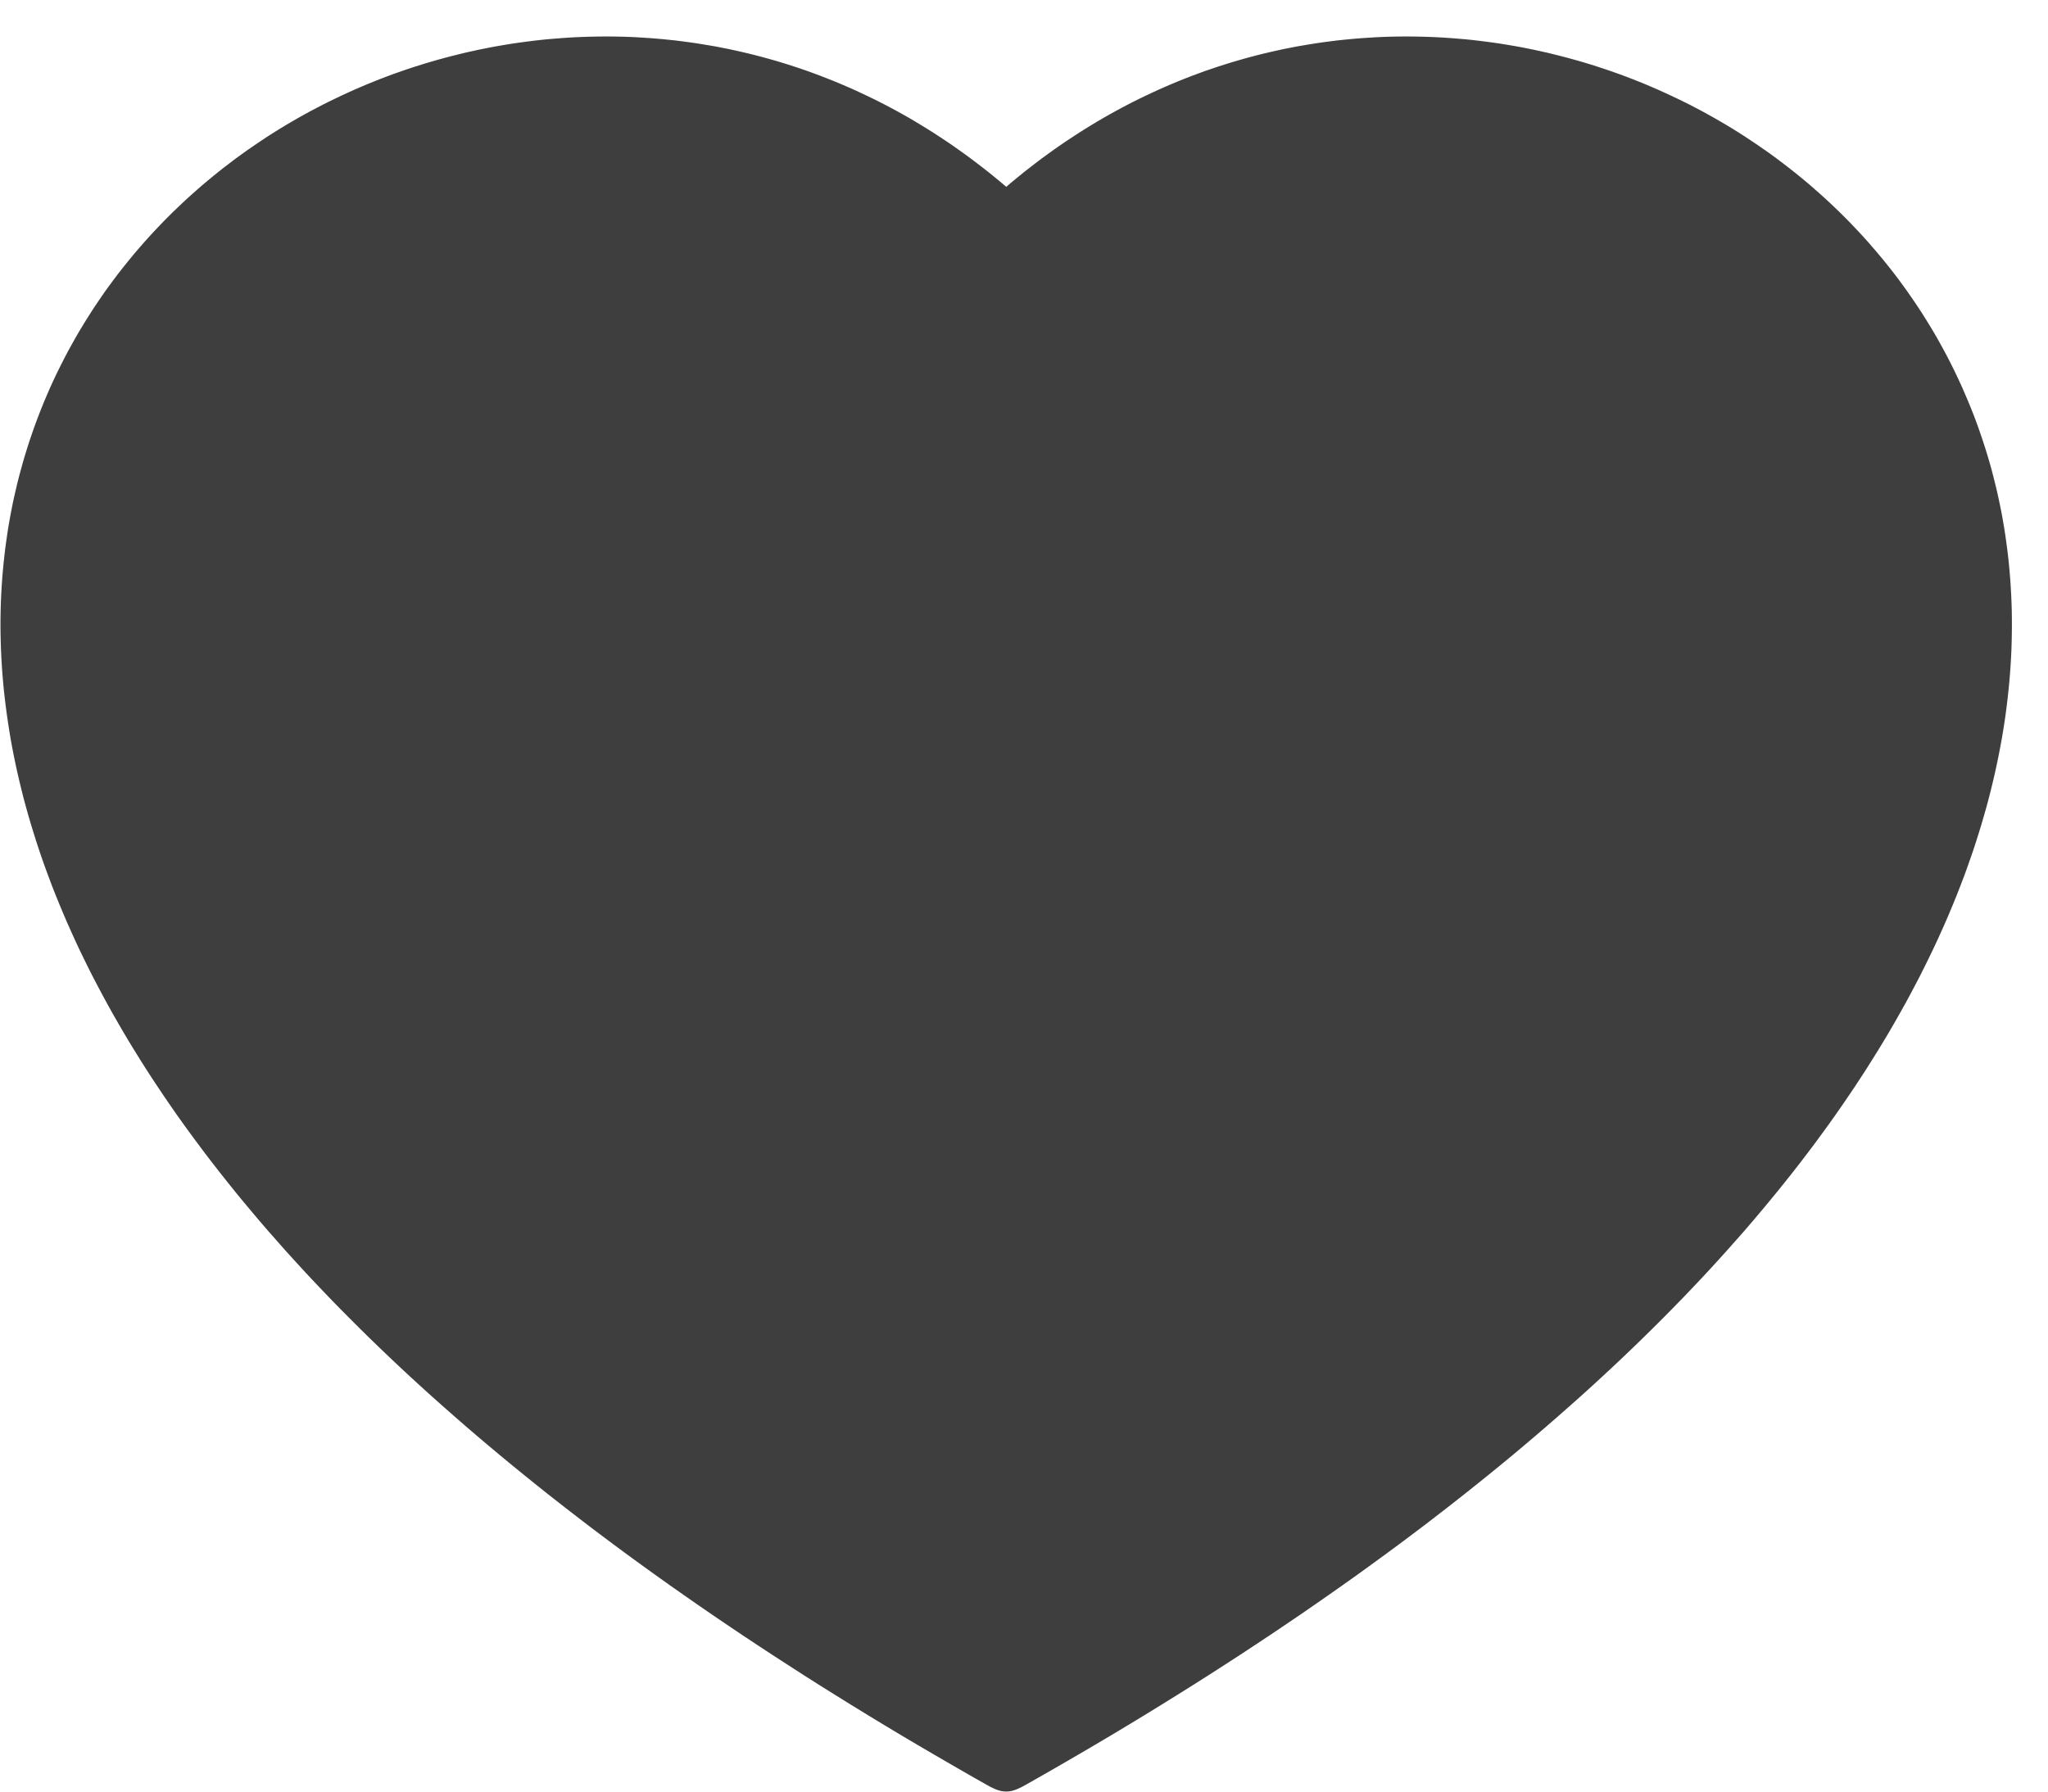 <?xml version="1.0" encoding="UTF-8" standalone="no"?><!DOCTYPE svg PUBLIC "-//W3C//DTD SVG 1.1//EN" "http://www.w3.org/Graphics/SVG/1.1/DTD/svg11.dtd"><svg width="100%" height="100%" viewBox="0 0 56 49" version="1.1" xmlns="http://www.w3.org/2000/svg" xmlns:xlink="http://www.w3.org/1999/xlink" xml:space="preserve" style="fill-rule:evenodd;clip-rule:evenodd;stroke-linejoin:round;stroke-miterlimit:1.414;"><path d="M38.716,1l0.191,0.004l0.192,0.006l0.191,0.008l0.192,0.011l0.191,0.013l0.191,0.015l0.19,0.016l0.19,0.019l0.189,0.022l0.19,0.024l0.188,0.025l0.189,0.027l0.188,0.03l0.188,0.032l0.186,0.033l0.188,0.037l0.185,0.037l0.186,0.041l0.185,0.041l0.185,0.045l0.183,0.046l0.184,0.048l0.182,0.05l0.183,0.052l0.181,0.054l0.181,0.056l0.179,0.058l0.18,0.06l0.178,0.062l0.178,0.063l0.177,0.066l0.177,0.068l0.175,0.07l0.175,0.071l0.173,0.074l0.173,0.075l0.172,0.078l0.171,0.079l0.171,0.081l0.169,0.082l0.168,0.084l0.167,0.087l0.167,0.088l0.164,0.09l0.165,0.092l0.163,0.094l0.162,0.095l0.162,0.097l0.159,0.099l0.159,0.101l0.157,0.104l0.157,0.104l0.155,0.106l0.154,0.107l0.153,0.109l0.151,0.111l0.151,0.114l0.148,0.114l0.148,0.116l0.147,0.118l0.145,0.12l0.144,0.121l0.141,0.123l0.142,0.125l0.139,0.125l0.138,0.128l0.137,0.13l0.135,0.13l0.133,0.133l0.133,0.134l0.13,0.136l0.129,0.137l0.128,0.139l0.126,0.14l0.123,0.143l0.123,0.143l0.121,0.145l0.119,0.146l0.118,0.148l0.116,0.149l0.114,0.151l0.112,0.153l0.111,0.153l0.108,0.156l0.108,0.157l0.105,0.158l0.104,0.16l0.101,0.161l0.1,0.163l0.098,0.163l0.096,0.165l0.093,0.167l0.092,0.168l0.091,0.17l0.088,0.171l0.085,0.171l0.084,0.174l0.082,0.175l0.08,0.176l0.077,0.178l0.076,0.178l0.074,0.18l0.072,0.182l0.069,0.182l0.067,0.184l0.064,0.186l0.063,0.186l0.061,0.188l0.058,0.188l0.056,0.19l0.054,0.192l0.05,0.192l0.049,0.194l0.047,0.195l0.044,0.196l0.042,0.197l0.04,0.199l0.037,0.199l0.034,0.201l0.032,0.202l0.029,0.202l0.027,0.204l0.025,0.206l0.022,0.206l0.019,0.208l0.017,0.208l0.014,0.21l0.012,0.211l0.009,0.211l0.007,0.213l0.003,0.214l0.001,0.214l-0.002,0.216l-0.004,0.217l-0.007,0.218l-0.01,0.219l-0.013,0.22l-0.016,0.22l-0.018,0.223l-0.022,0.222l-0.024,0.224l-0.027,0.224l-0.029,0.225l-0.033,0.227l-0.036,0.227l-0.039,0.229l-0.042,0.229l-0.045,0.23l-0.048,0.231l-0.05,0.232l-0.054,0.232l-0.057,0.234l-0.06,0.234l-0.063,0.236l-0.067,0.235l-0.069,0.237l-0.073,0.237l-0.075,0.239l-0.079,0.24l-0.083,0.239l-0.085,0.242l-0.088,0.24l-0.093,0.243l-0.095,0.243l-0.099,0.244l-0.102,0.244l-0.105,0.246l-0.109,0.245l-0.112,0.247l-0.116,0.248l-0.119,0.247l-0.123,0.249l-0.125,0.25l-0.13,0.249l-0.133,0.251l-0.136,0.251l-0.141,0.252l-0.143,0.252l-0.147,0.254l-0.151,0.254l-0.154,0.253l-0.159,0.255l-0.161,0.256l-0.166,0.256l-0.168,0.256l-0.174,0.257l-0.176,0.258l-0.181,0.259l-0.184,0.259l-0.188,0.258l-0.191,0.26l-0.196,0.26l-0.199,0.261l-0.204,0.261l-0.207,0.261l-0.212,0.263l-0.215,0.262l-0.219,0.263l-0.223,0.264l-0.226,0.264l-0.232,0.263l-0.235,0.265l-0.239,0.265l-0.243,0.266l-0.247,0.266l-0.252,0.266l-0.255,0.267l-0.26,0.266l-0.263,0.267l-0.269,0.268l-0.272,0.268l-0.276,0.268l-0.281,0.269l-0.285,0.269l-0.289,0.269l-0.293,0.269l-0.298,0.27l-0.303,0.269l-0.306,0.27l-0.311,0.271l-0.315,0.27l-0.319,0.271l-0.324,0.272l-0.329,0.271l-0.333,0.271l-0.338,0.272l-0.342,0.272l-0.346,0.272l-0.351,0.272l-0.355,0.273l-0.361,0.272l-0.364,0.273l-0.37,0.272l-0.374,0.273l-0.378,0.273l-0.384,0.273l-0.388,0.273l-0.393,0.273l-0.397,0.274l-0.403,0.273l-0.407,0.274l-0.412,0.273l-0.416,0.274l-0.421,0.273l-0.427,0.274l-0.431,0.274l-0.436,0.273l-0.441,0.274l-0.446,0.274l-0.45,0.273l-0.456,0.274l-0.461,0.273l-0.466,0.273l-0.47,0.273l-0.477,0.274l-0.481,0.273l-0.077,0.043l-0.038,0.019l-0.035,0.017l-0.035,0.016l-0.034,0.015l-0.033,0.014l-0.033,0.012l-0.032,0.011l-0.031,0.009l-0.031,0.008l-0.03,0.006l-0.03,0.005l-0.03,0.003l-0.03,0.002l-0.029,0.001l-0.029,-0.001l-0.03,-0.002l-0.03,-0.003l-0.03,-0.005l-0.031,-0.006l-0.031,-0.008l-0.031,-0.009l-0.032,-0.011l-0.033,-0.011l-0.033,-0.015l-0.034,-0.014l-0.034,-0.017l-0.037,-0.017l-0.037,-0.019l-0.078,-0.043l-0.481,-0.273l-0.475,-0.274l-0.471,-0.273l-0.466,-0.273l-0.461,-0.273l-0.456,-0.274l-0.45,-0.273l-0.446,-0.274l-0.441,-0.274l-0.437,-0.273l-0.431,-0.274l-0.425,-0.274l-0.422,-0.273l-0.417,-0.274l-0.412,-0.273l-0.407,-0.274l-0.402,-0.273l-0.398,-0.274l-0.392,-0.273l-0.389,-0.273l-0.383,-0.273l-0.379,-0.273l-0.374,-0.273l-0.369,-0.272l-0.365,-0.273l-0.36,-0.272l-0.355,-0.273l-0.351,-0.272l-0.347,-0.272l-0.342,-0.272l-0.337,-0.272l-0.333,-0.271l-0.328,-0.271l-0.325,-0.272l-0.32,-0.271l-0.315,-0.27l-0.31,-0.271l-0.307,-0.27l-0.302,-0.269l-0.298,-0.27l-0.293,-0.269l-0.289,-0.269l-0.285,-0.269l-0.281,-0.269l-0.277,-0.268l-0.271,-0.268l-0.268,-0.268l-0.265,-0.267l-0.259,-0.266l-0.255,-0.267l-0.252,-0.266l-0.247,-0.266l-0.243,-0.266l-0.24,-0.265l-0.234,-0.265l-0.231,-0.263l-0.228,-0.264l-0.222,-0.264l-0.22,-0.263l-0.215,-0.262l-0.211,-0.263l-0.207,-0.261l-0.203,-0.261l-0.2,-0.261l-0.195,-0.26l-0.192,-0.26l-0.188,-0.258l-0.185,-0.259l-0.18,-0.259l-0.177,-0.258l-0.172,-0.257l-0.17,-0.256l-0.165,-0.256l-0.162,-0.256l-0.158,-0.255l-0.154,-0.253l-0.151,-0.254l-0.147,-0.254l-0.144,-0.252l-0.14,-0.252l-0.136,-0.251l-0.133,-0.251l-0.13,-0.249l-0.126,-0.25l-0.122,-0.249l-0.12,-0.247l-0.115,-0.248l-0.112,-0.247l-0.109,-0.245l-0.105,-0.246l-0.102,-0.244l-0.099,-0.244l-0.096,-0.243l-0.091,-0.243l-0.089,-0.24l-0.086,-0.242l-0.082,-0.239l-0.079,-0.24l-0.075,-0.239l-0.073,-0.237l-0.07,-0.237l-0.066,-0.235l-0.064,-0.236l-0.059,-0.234l-0.057,-0.234l-0.054,-0.232l-0.051,-0.232l-0.048,-0.231l-0.045,-0.23l-0.042,-0.229l-0.038,-0.229l-0.035,-0.227l-0.033,-0.227l-0.03,-0.225l-0.027,-0.224l-0.025,-0.224l-0.021,-0.222l-0.019,-0.223l-0.015,-0.22l-0.013,-0.22l-0.01,-0.219l-0.007,-0.218l-0.005,-0.217l-0.002,-0.216l0.001,-0.214l0.004,-0.214l0.006,-0.213l0.009,-0.211l0.012,-0.211l0.014,-0.21l0.017,-0.208l0.02,-0.208l0.022,-0.206l0.024,-0.206l0.028,-0.204l0.029,-0.202l0.031,-0.202l0.035,-0.201l0.037,-0.199l0.039,-0.199l0.042,-0.197l0.045,-0.196l0.046,-0.195l0.049,-0.194l0.052,-0.192l0.053,-0.192l0.056,-0.19l0.058,-0.188l0.06,-0.188l0.063,-0.186l0.065,-0.186l0.067,-0.184l0.069,-0.182l0.072,-0.182l0.073,-0.18l0.076,-0.178l0.077,-0.178l0.08,-0.176l0.082,-0.175l0.085,-0.174l0.086,-0.171l0.087,-0.171l0.09,-0.17l0.093,-0.168l0.094,-0.167l0.095,-0.165l0.098,-0.163l0.1,-0.163l0.102,-0.161l0.102,-0.16l0.106,-0.158l0.107,-0.157l0.108,-0.156l0.111,-0.153l0.113,-0.153l0.114,-0.151l0.116,-0.149l0.118,-0.148l0.119,-0.146l0.12,-0.145l0.123,-0.143l0.125,-0.143l0.125,-0.14l0.128,-0.139l0.129,-0.137l0.13,-0.136l0.132,-0.134l0.134,-0.133l0.135,-0.13l0.137,-0.13l0.137,-0.128l0.14,-0.125l0.141,-0.125l0.142,-0.123l0.144,-0.121l0.145,-0.12l0.146,-0.118l0.148,-0.116l0.149,-0.114l0.15,-0.114l0.152,-0.111l0.152,-0.109l0.155,-0.107l0.154,-0.106l0.157,-0.104l0.157,-0.104l0.16,-0.101l0.16,-0.099l0.16,-0.097l0.163,-0.095l0.162,-0.094l0.165,-0.092l0.165,-0.09l0.167,-0.088l0.167,-0.087l0.168,-0.084l0.17,-0.082l0.169,-0.081l0.172,-0.079l0.171,-0.078l0.174,-0.075l0.173,-0.074l0.175,-0.071l0.175,-0.07l0.177,-0.068l0.176,-0.066l0.178,-0.063l0.178,-0.062l0.18,-0.06l0.181,-0.058l0.18,-0.056l0.182,-0.054l0.181,-0.052l0.184,-0.05l0.182,-0.048l0.185,-0.046l0.184,-0.045l0.185,-0.041l0.185,-0.041l0.187,-0.037l0.186,-0.037l0.188,-0.033l0.187,-0.032l0.188,-0.03l0.188,-0.027l0.19,-0.025l0.188,-0.024l0.191,-0.022l0.189,-0.019l0.191,-0.016l0.19,-0.015l0.191,-0.013l0.191,-0.011l0.192,-0.008l0.191,-0.006l0.193,-0.004l0.179,-0.002l0.181,0l0.18,0.002l0.181,0.004l0.181,0.006l0.181,0.008l0.18,0.011l0.182,0.012l0.18,0.014l0.182,0.016l0.18,0.018l0.182,0.019l0.181,0.023l0.181,0.024l0.181,0.026l0.181,0.029l0.18,0.03l0.182,0.031l0.18,0.035l0.181,0.036l0.18,0.039l0.181,0.041l0.179,0.042l0.181,0.045l0.179,0.047l0.18,0.049l0.179,0.051l0.179,0.053l0.179,0.056l0.178,0.057l0.179,0.06l0.177,0.061l0.178,0.065l0.177,0.066l0.177,0.069l0.176,0.07l0.177,0.073l0.175,0.075l0.176,0.077l0.174,0.08l0.175,0.082l0.173,0.083l0.174,0.086l0.172,0.088l0.173,0.091l0.173,0.093l0.17,0.095l0.172,0.097l0.169,0.1l0.17,0.103l0.169,0.104l0.169,0.107l0.167,0.109l0.167,0.111l0.166,0.113l0.166,0.117l0.166,0.118l0.163,0.12l0.164,0.124l0.163,0.125l0.162,0.127l0.161,0.131l0.161,0.132l0.16,0.136l0.159,-0.136l0.161,-0.132l0.16,-0.131l0.163,-0.127l0.162,-0.125l0.164,-0.124l0.165,-0.12l0.164,-0.118l0.166,-0.117l0.166,-0.113l0.168,-0.111l0.167,-0.109l0.169,-0.107l0.168,-0.104l0.17,-0.103l0.171,-0.1l0.17,-0.097l0.172,-0.095l0.171,-0.093l0.173,-0.091l0.173,-0.088l0.173,-0.086l0.174,-0.083l0.175,-0.082l0.174,-0.08l0.176,-0.077l0.175,-0.075l0.176,-0.073l0.176,-0.07l0.178,-0.069l0.177,-0.066l0.177,-0.065l0.179,-0.061l0.177,-0.06l0.179,-0.057l0.179,-0.056l0.179,-0.053l0.179,-0.051l0.18,-0.049l0.179,-0.047l0.18,-0.045l0.18,-0.042l0.181,-0.041l0.18,-0.039l0.181,-0.036l0.18,-0.035l0.181,-0.031l0.18,-0.03l0.182,-0.029l0.18,-0.026l0.182,-0.024l0.181,-0.023l0.181,-0.019l0.181,-0.018l0.181,-0.016l0.181,-0.014l0.181,-0.012l0.182,-0.011l0.18,-0.008l0.181,-0.006l0.18,-0.004l0.181,-0.002l0.18,0l0.181,0.002Z" style="fill:#3e3e3e;"/></svg>